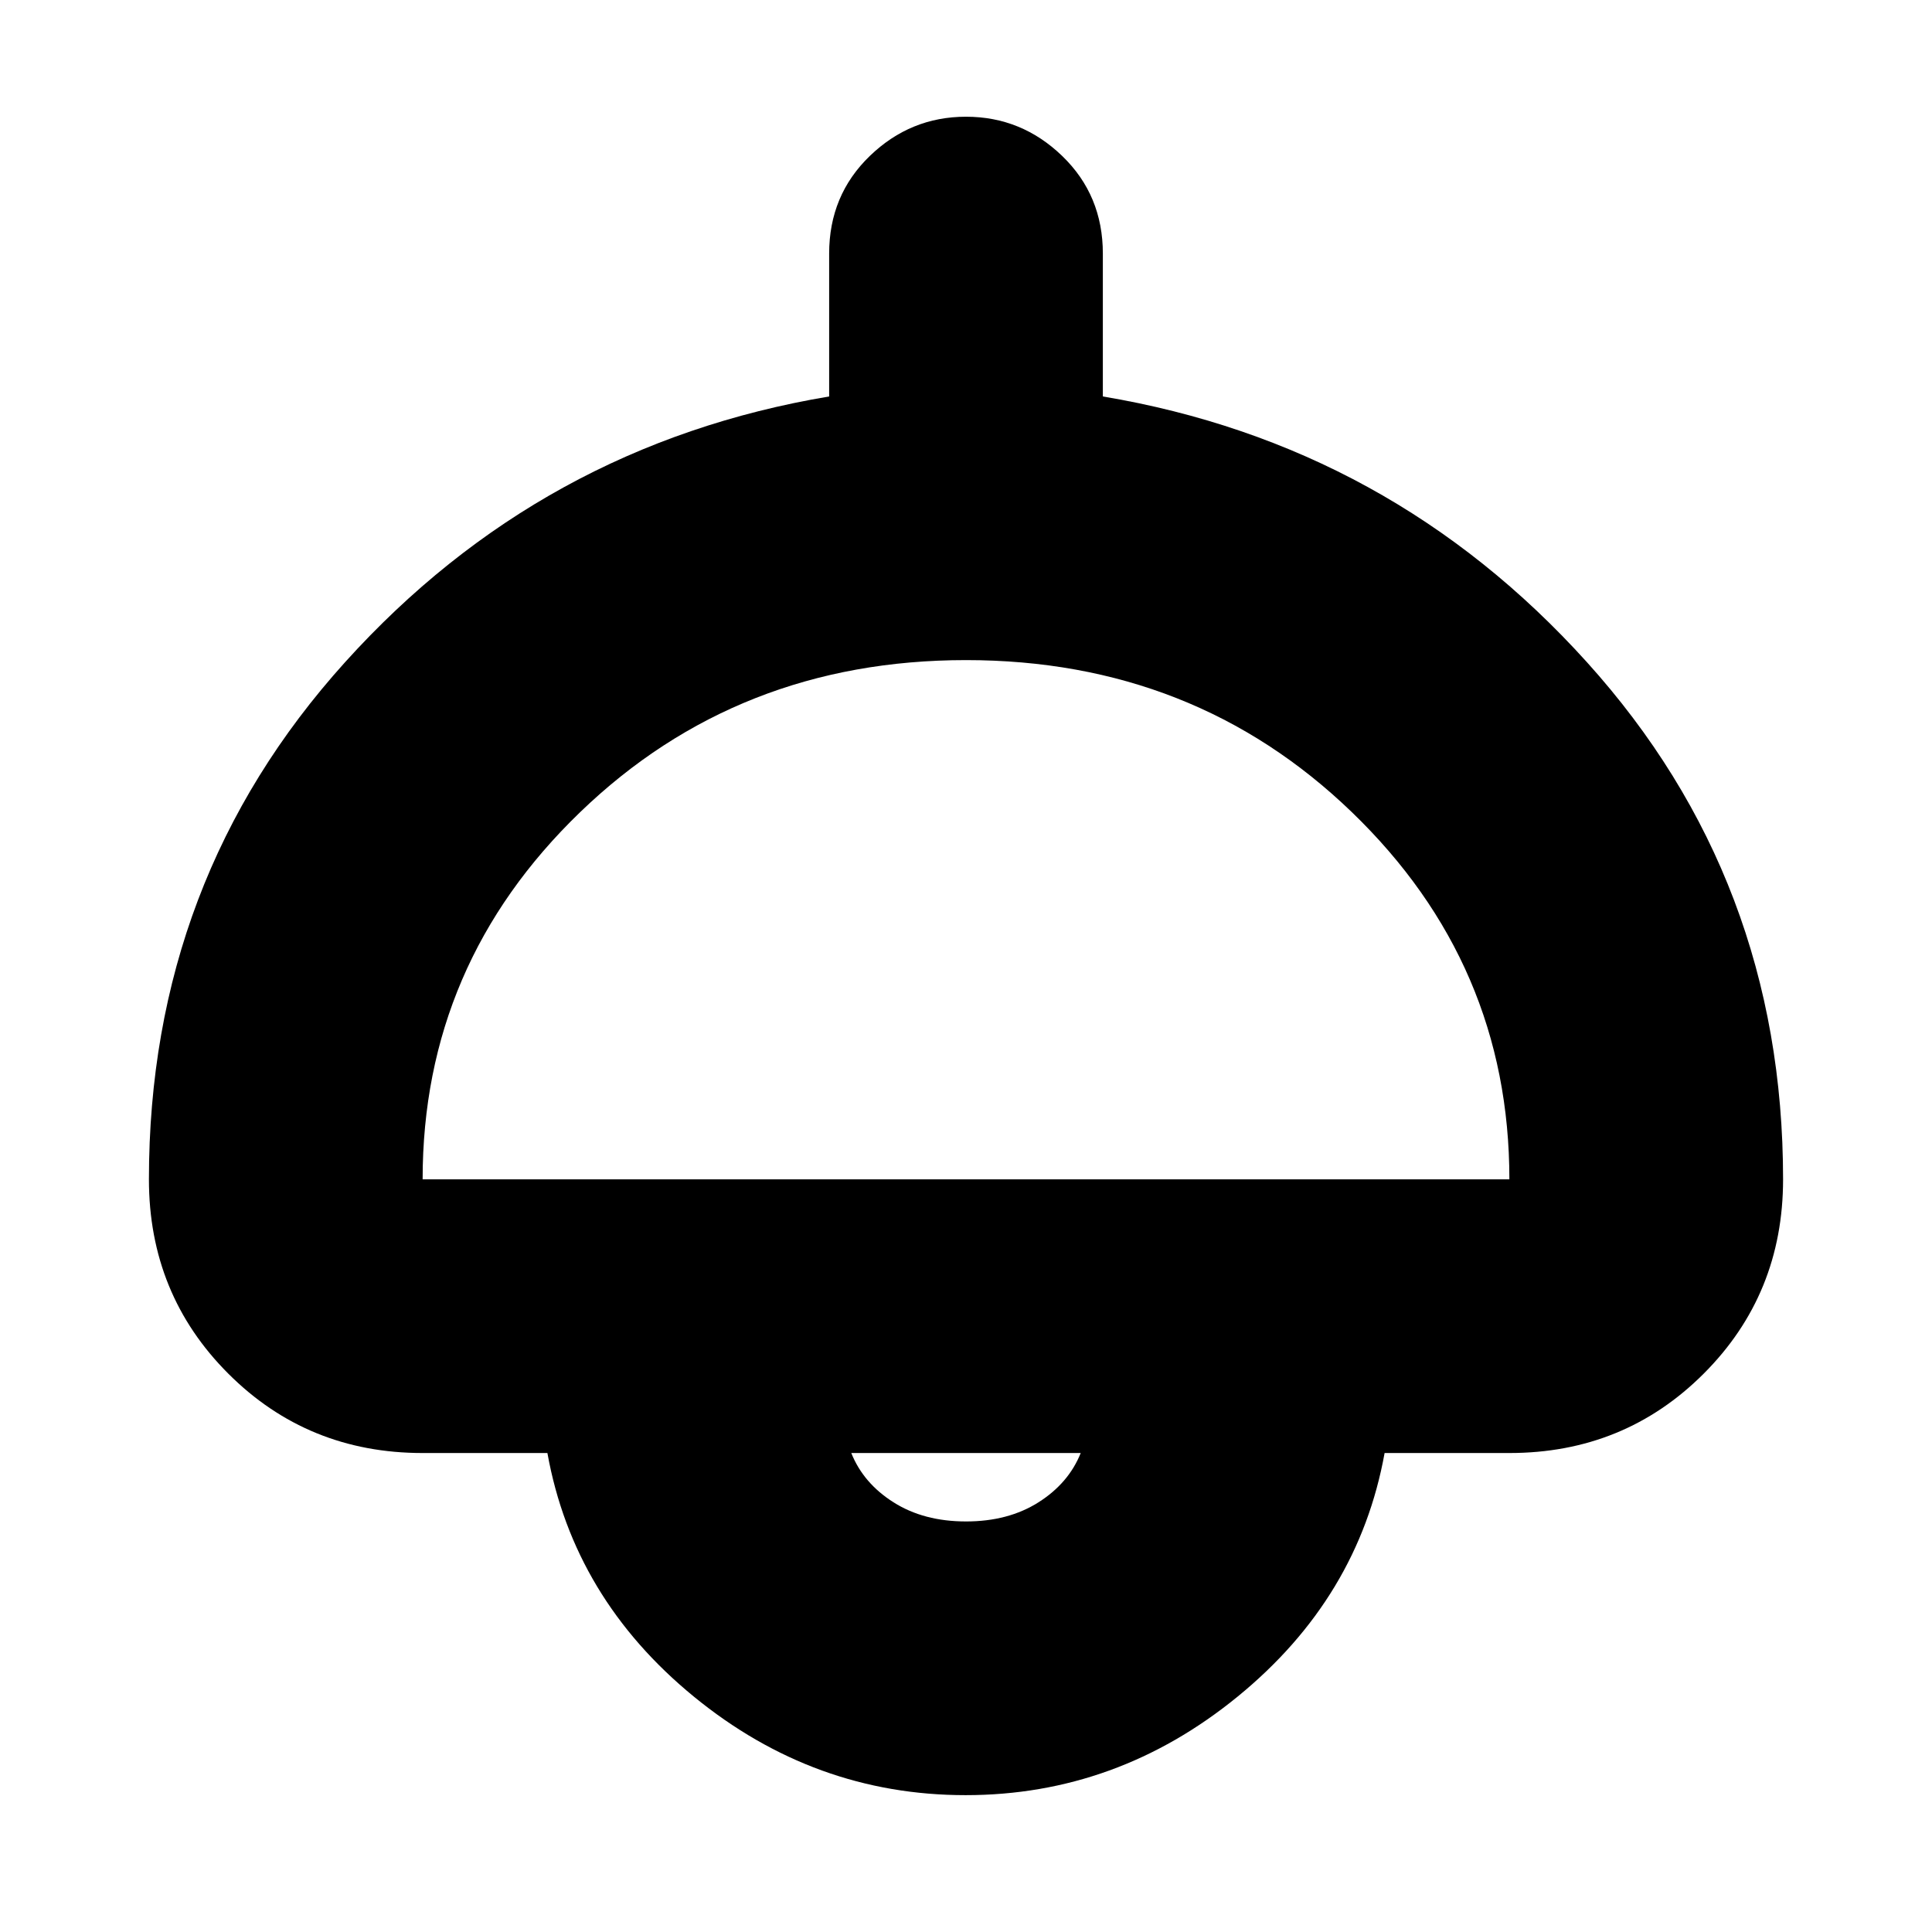 <svg xmlns="http://www.w3.org/2000/svg" height="24" viewBox="0 -960 960 960" width="24"><path d="M479.81-68q-75.21 0-135.01-48.94T272-238h-62q-57.12 0-96.56-39.44Q74-316.88 74-374q0-149 97.5-257T412-763v-71q0-29 20.2-48.5T480-902q27.6 0 47.8 19.5Q548-863 548-834v71q143 24 240.5 132T886-374q0 57.12-39.44 96.56Q807.13-238 750-238h-62q-13 72-72.99 121-60 49-135.2 49ZM210-374h540q0-107-78.33-182.5T480-632q-113.34 0-191.67 75.5Q210-481 210-374Zm270 170q21 0 36-9.5t21-24.5H423q6 15 21 24.5t36 9.5Zm0-34Z"/></svg>